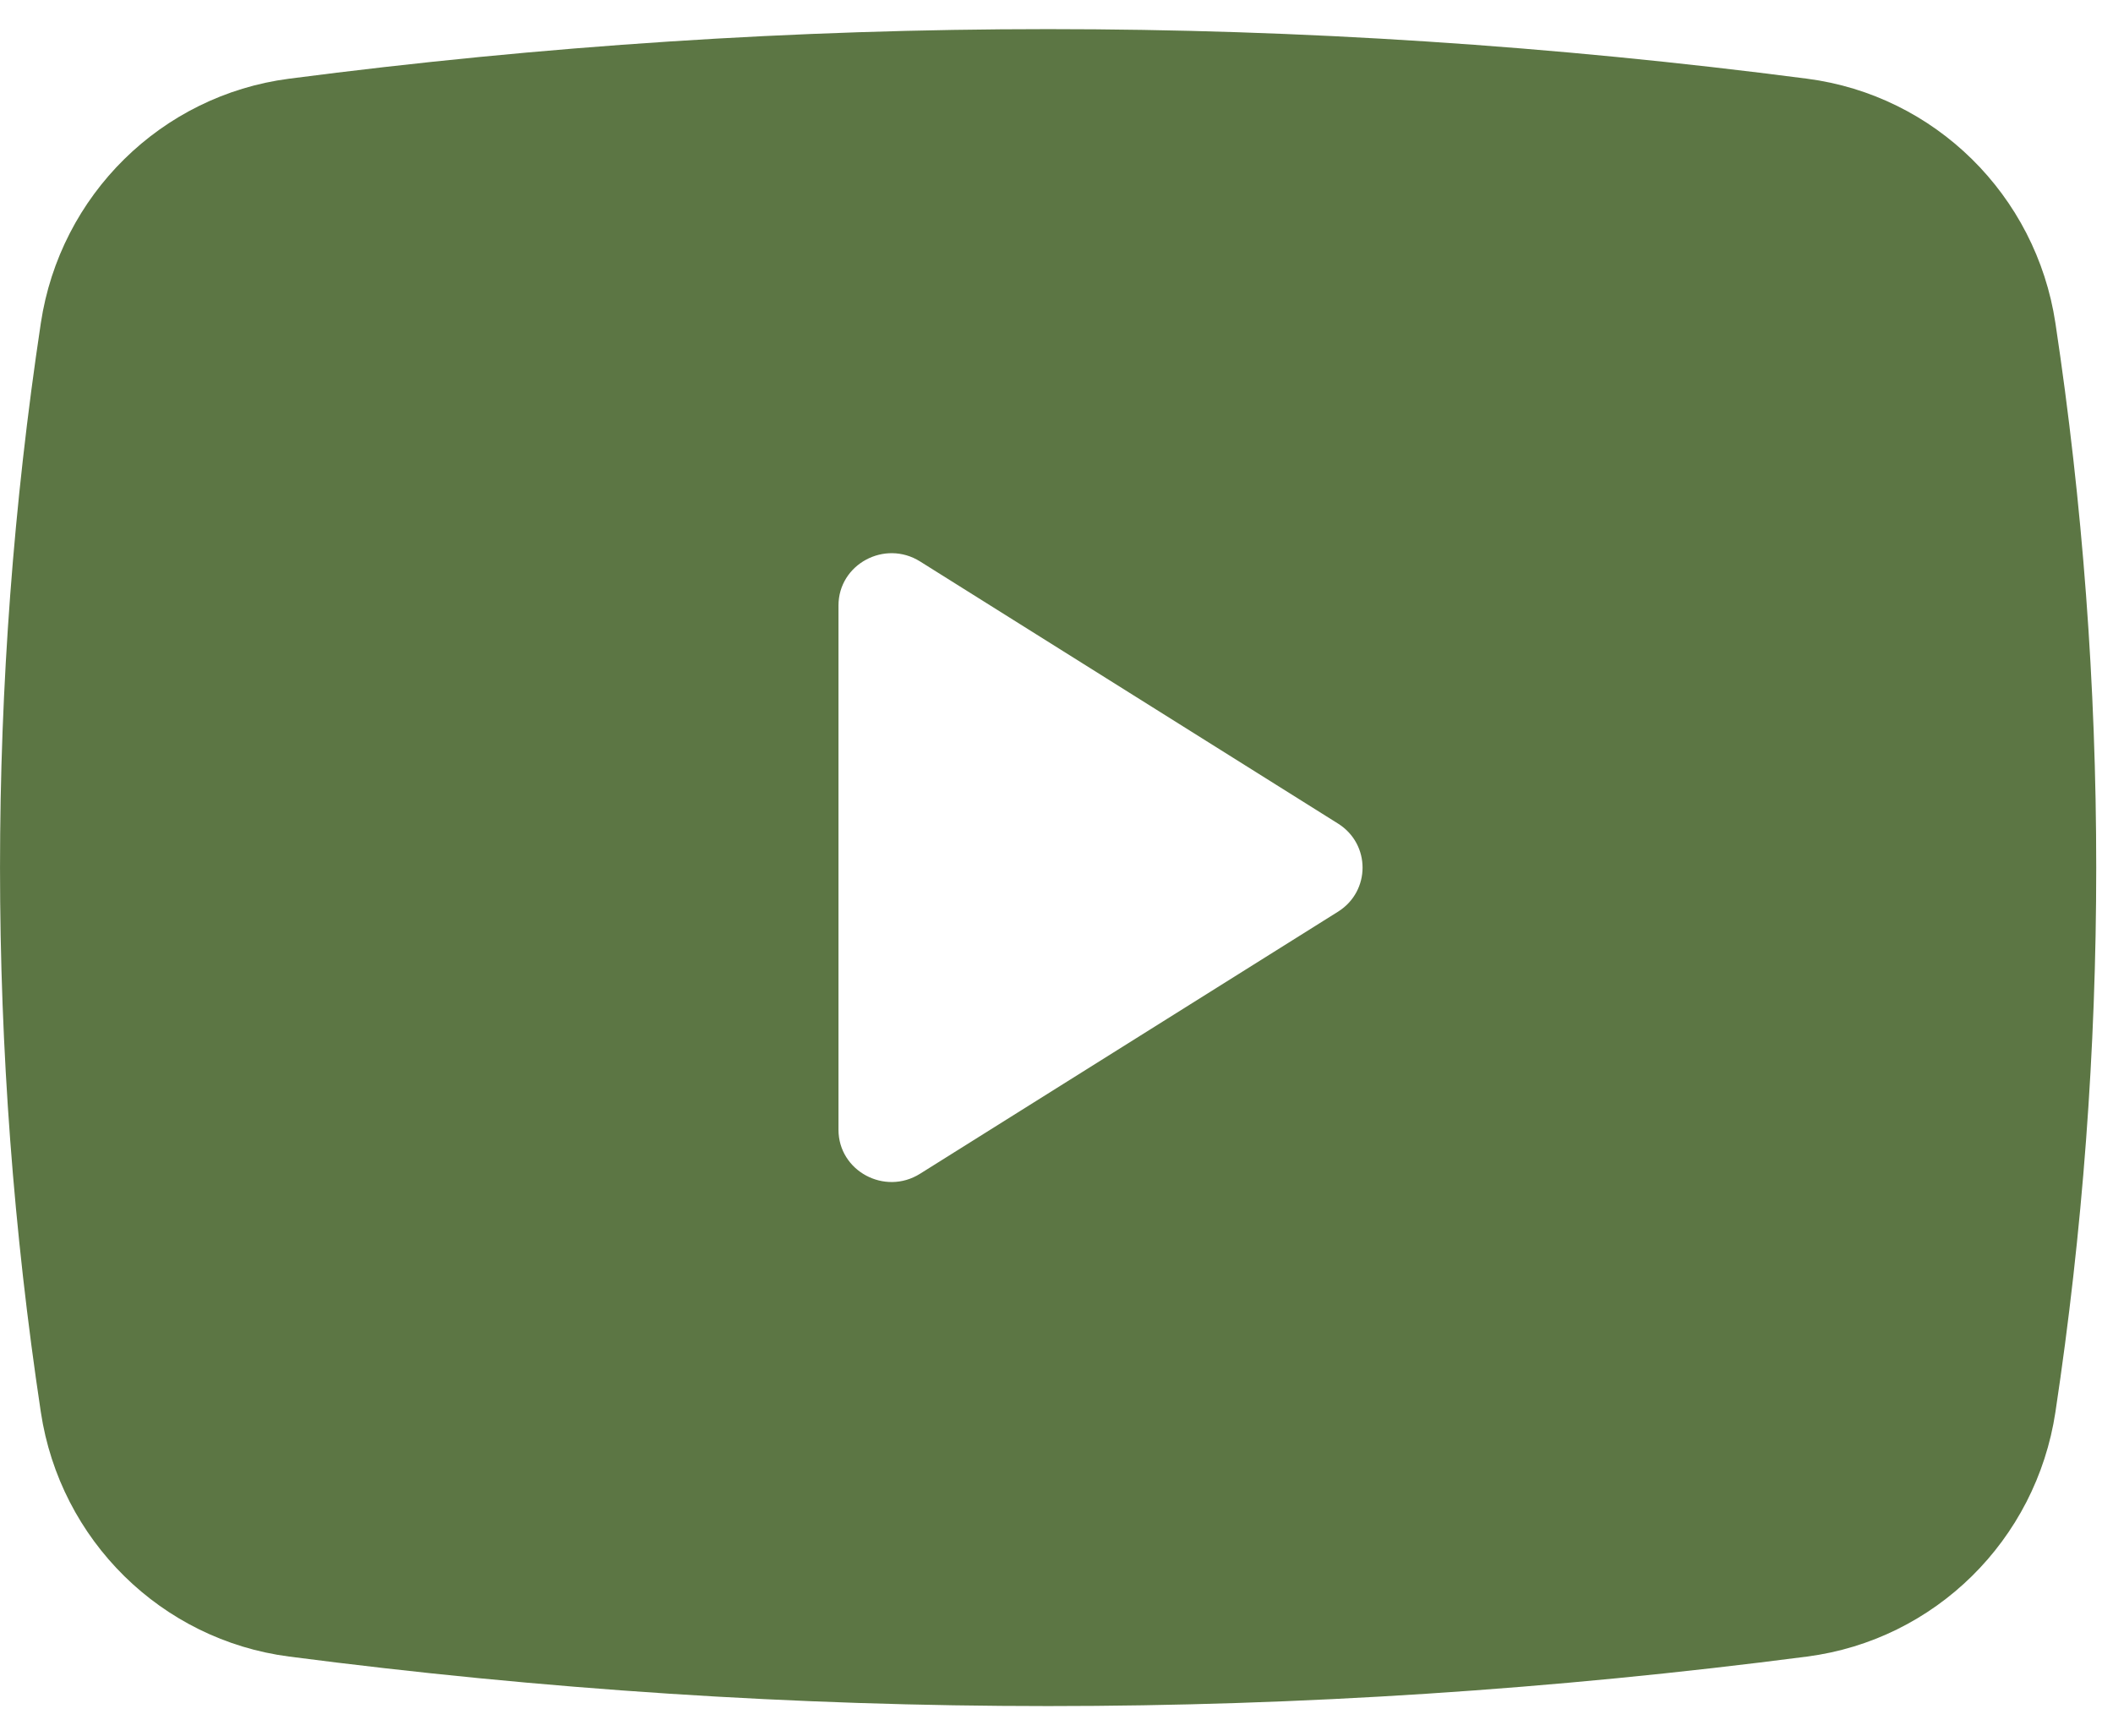 <svg width="28" height="23" viewBox="0 0 28 23" fill="none" xmlns="http://www.w3.org/2000/svg">
<path fill-rule="evenodd" clip-rule="evenodd" d="M3.83 1.043C2.139 1.263 0.796 2.585 0.541 4.282C-0.18 9.065 -0.18 13.93 0.541 18.712C0.796 20.41 2.139 21.732 3.83 21.952C10.561 22.827 17.216 22.827 23.947 21.952C25.639 21.732 26.981 20.41 27.237 18.712C27.958 13.93 27.958 9.065 27.237 4.282C26.981 2.585 25.639 1.263 23.947 1.043C17.216 0.167 10.561 0.167 3.83 1.043ZM11.111 8.024V14.971C11.111 15.517 11.724 15.848 12.192 15.554L17.731 12.081C18.164 11.809 18.164 11.186 17.731 10.914L12.192 7.44C11.724 7.147 11.111 7.477 11.111 8.024Z" fill="#5C7644"/>
</svg>
